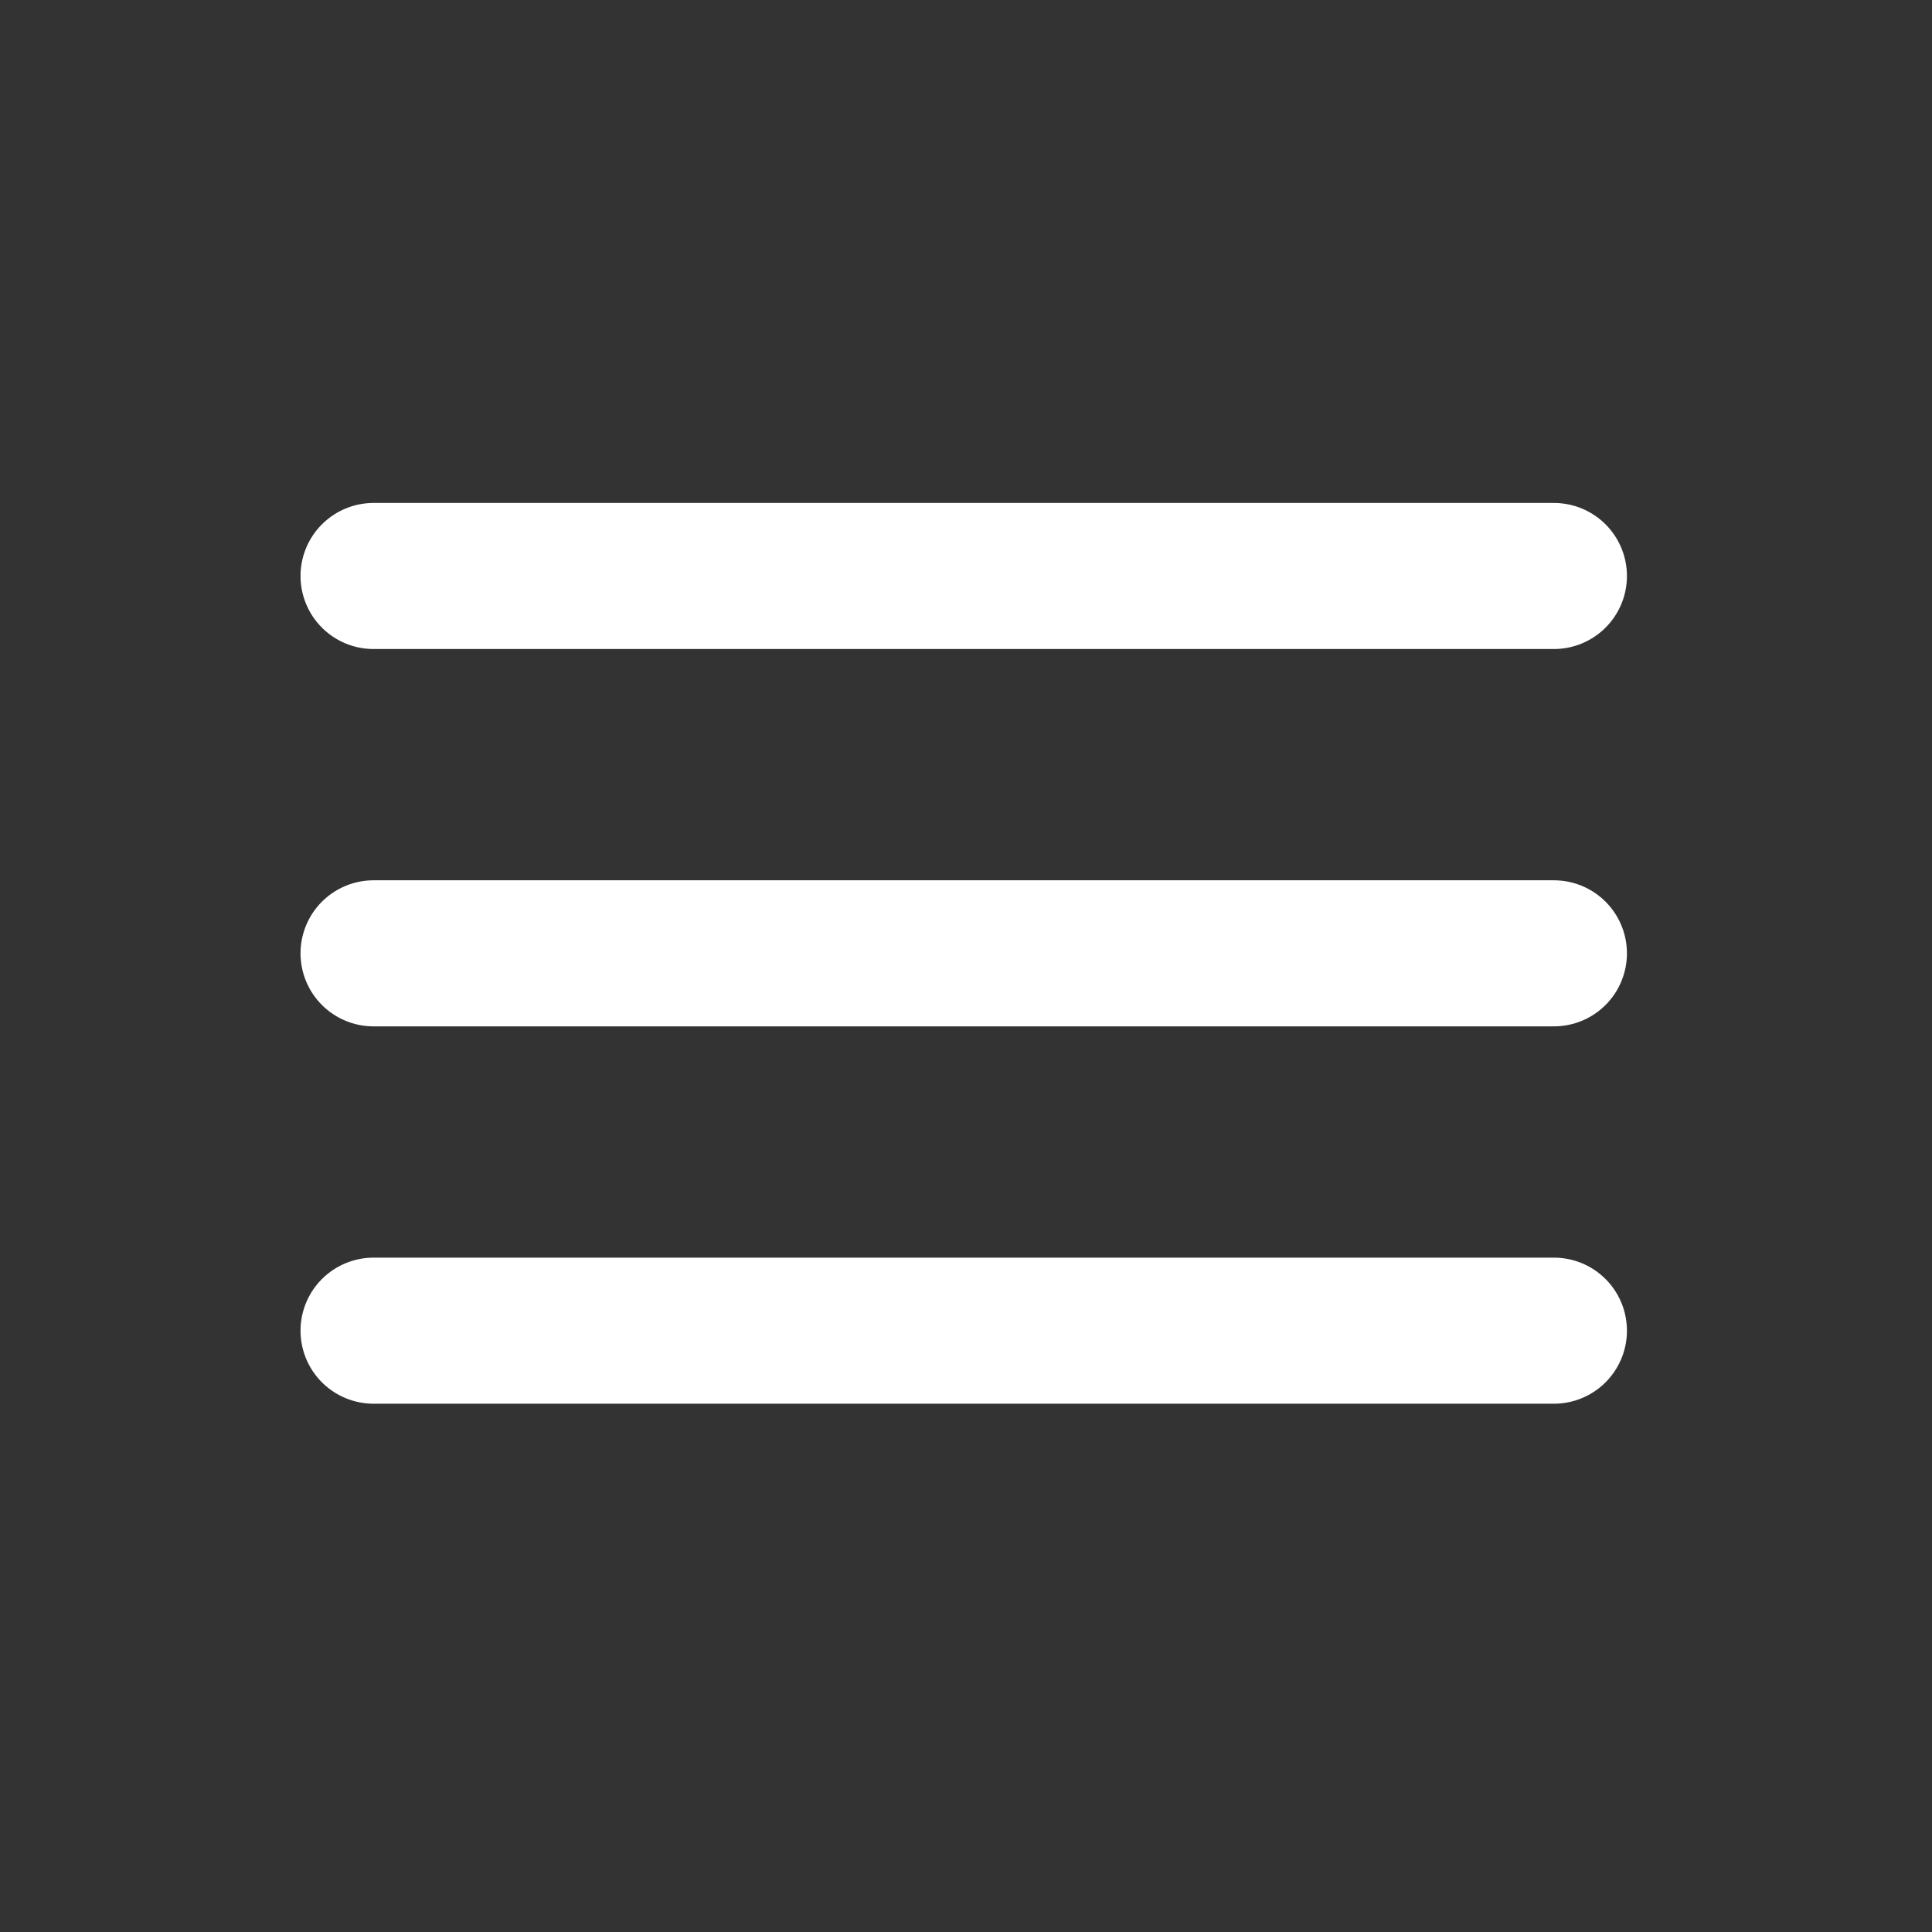 <?xml version="1.0" encoding="UTF-8" standalone="no"?>
<!-- Created with Inkscape (http://www.inkscape.org/) -->

<svg
   xmlns:dc="http://purl.org/dc/elements/1.1/"
   xmlns:cc="http://creativecommons.org/ns#"
   xmlns:rdf="http://www.w3.org/1999/02/22-rdf-syntax-ns#"
   xmlns:svg="http://www.w3.org/2000/svg"
   xmlns="http://www.w3.org/2000/svg"
   xmlns:sodipodi="http://sodipodi.sourceforge.net/DTD/sodipodi-0.dtd"
   xmlns:inkscape="http://www.inkscape.org/namespaces/inkscape"
   width="256"
   height="256"
   viewBox="0 0 256 256"
   id="svg2"
   version="1.1"
   inkscape:version="0.91 r13725"
   sodipodi:docname="menu.svg">
  <rect x="0" y="0" width="256" height="256" fill="#333333" stroke="none"/>
  <defs
     id="defs4" />
  <sodipodi:namedview
     id="base"
     pagecolor="#808080"
     bordercolor="#666666"
     borderopacity="1.0"
     inkscape:pageopacity="0"
     inkscape:pageshadow="2"
     inkscape:zoom="0.47307242"
     inkscape:cx="87.42953"
     inkscape:cy="199.01529"
     inkscape:document-units="px"
     inkscape:current-layer="layer1"
     showgrid="false"
     inkscape:window-width="1920"
     inkscape:window-height="1057"
     inkscape:window-x="-8"
     inkscape:window-y="-8"
     inkscape:window-maximized="1"
     units="px" />
  <g
     inkscape:label="Layer 1"
     inkscape:groupmode="layer"
     id="layer1"
     transform="translate(0,-796.362)">
    <path
       style="fill:none;fill-opacity:1;fill-rule:evenodd;stroke:#ffffff;stroke-width:19.355;stroke-linecap:round;stroke-linejoin:miter;stroke-miterlimit:4;stroke-dasharray:none;stroke-opacity:1"
       d="m 49.498,872.683 156.402,0"
       id="path5265"
       inkscape:connector-curvature="0" />
    <path
       style="fill:none;fill-opacity:1;fill-rule:evenodd;stroke:#ffffff;stroke-width:19.355;stroke-linecap:round;stroke-linejoin:miter;stroke-miterlimit:4;stroke-dasharray:none;stroke-opacity:1"
       d="m 49.498,922.683 156.402,0"
       id="path5265-8"
       inkscape:connector-curvature="0" />
    <path
       style="fill:none;fill-opacity:1;fill-rule:evenodd;stroke:#ffffff;stroke-width:19.355;stroke-linecap:round;stroke-linejoin:miter;stroke-miterlimit:4;stroke-dasharray:none;stroke-opacity:1"
       d="m 49.498,972.683 156.402,0"
       id="path5265-8-9"
       inkscape:connector-curvature="0" />
  </g>
</svg>
